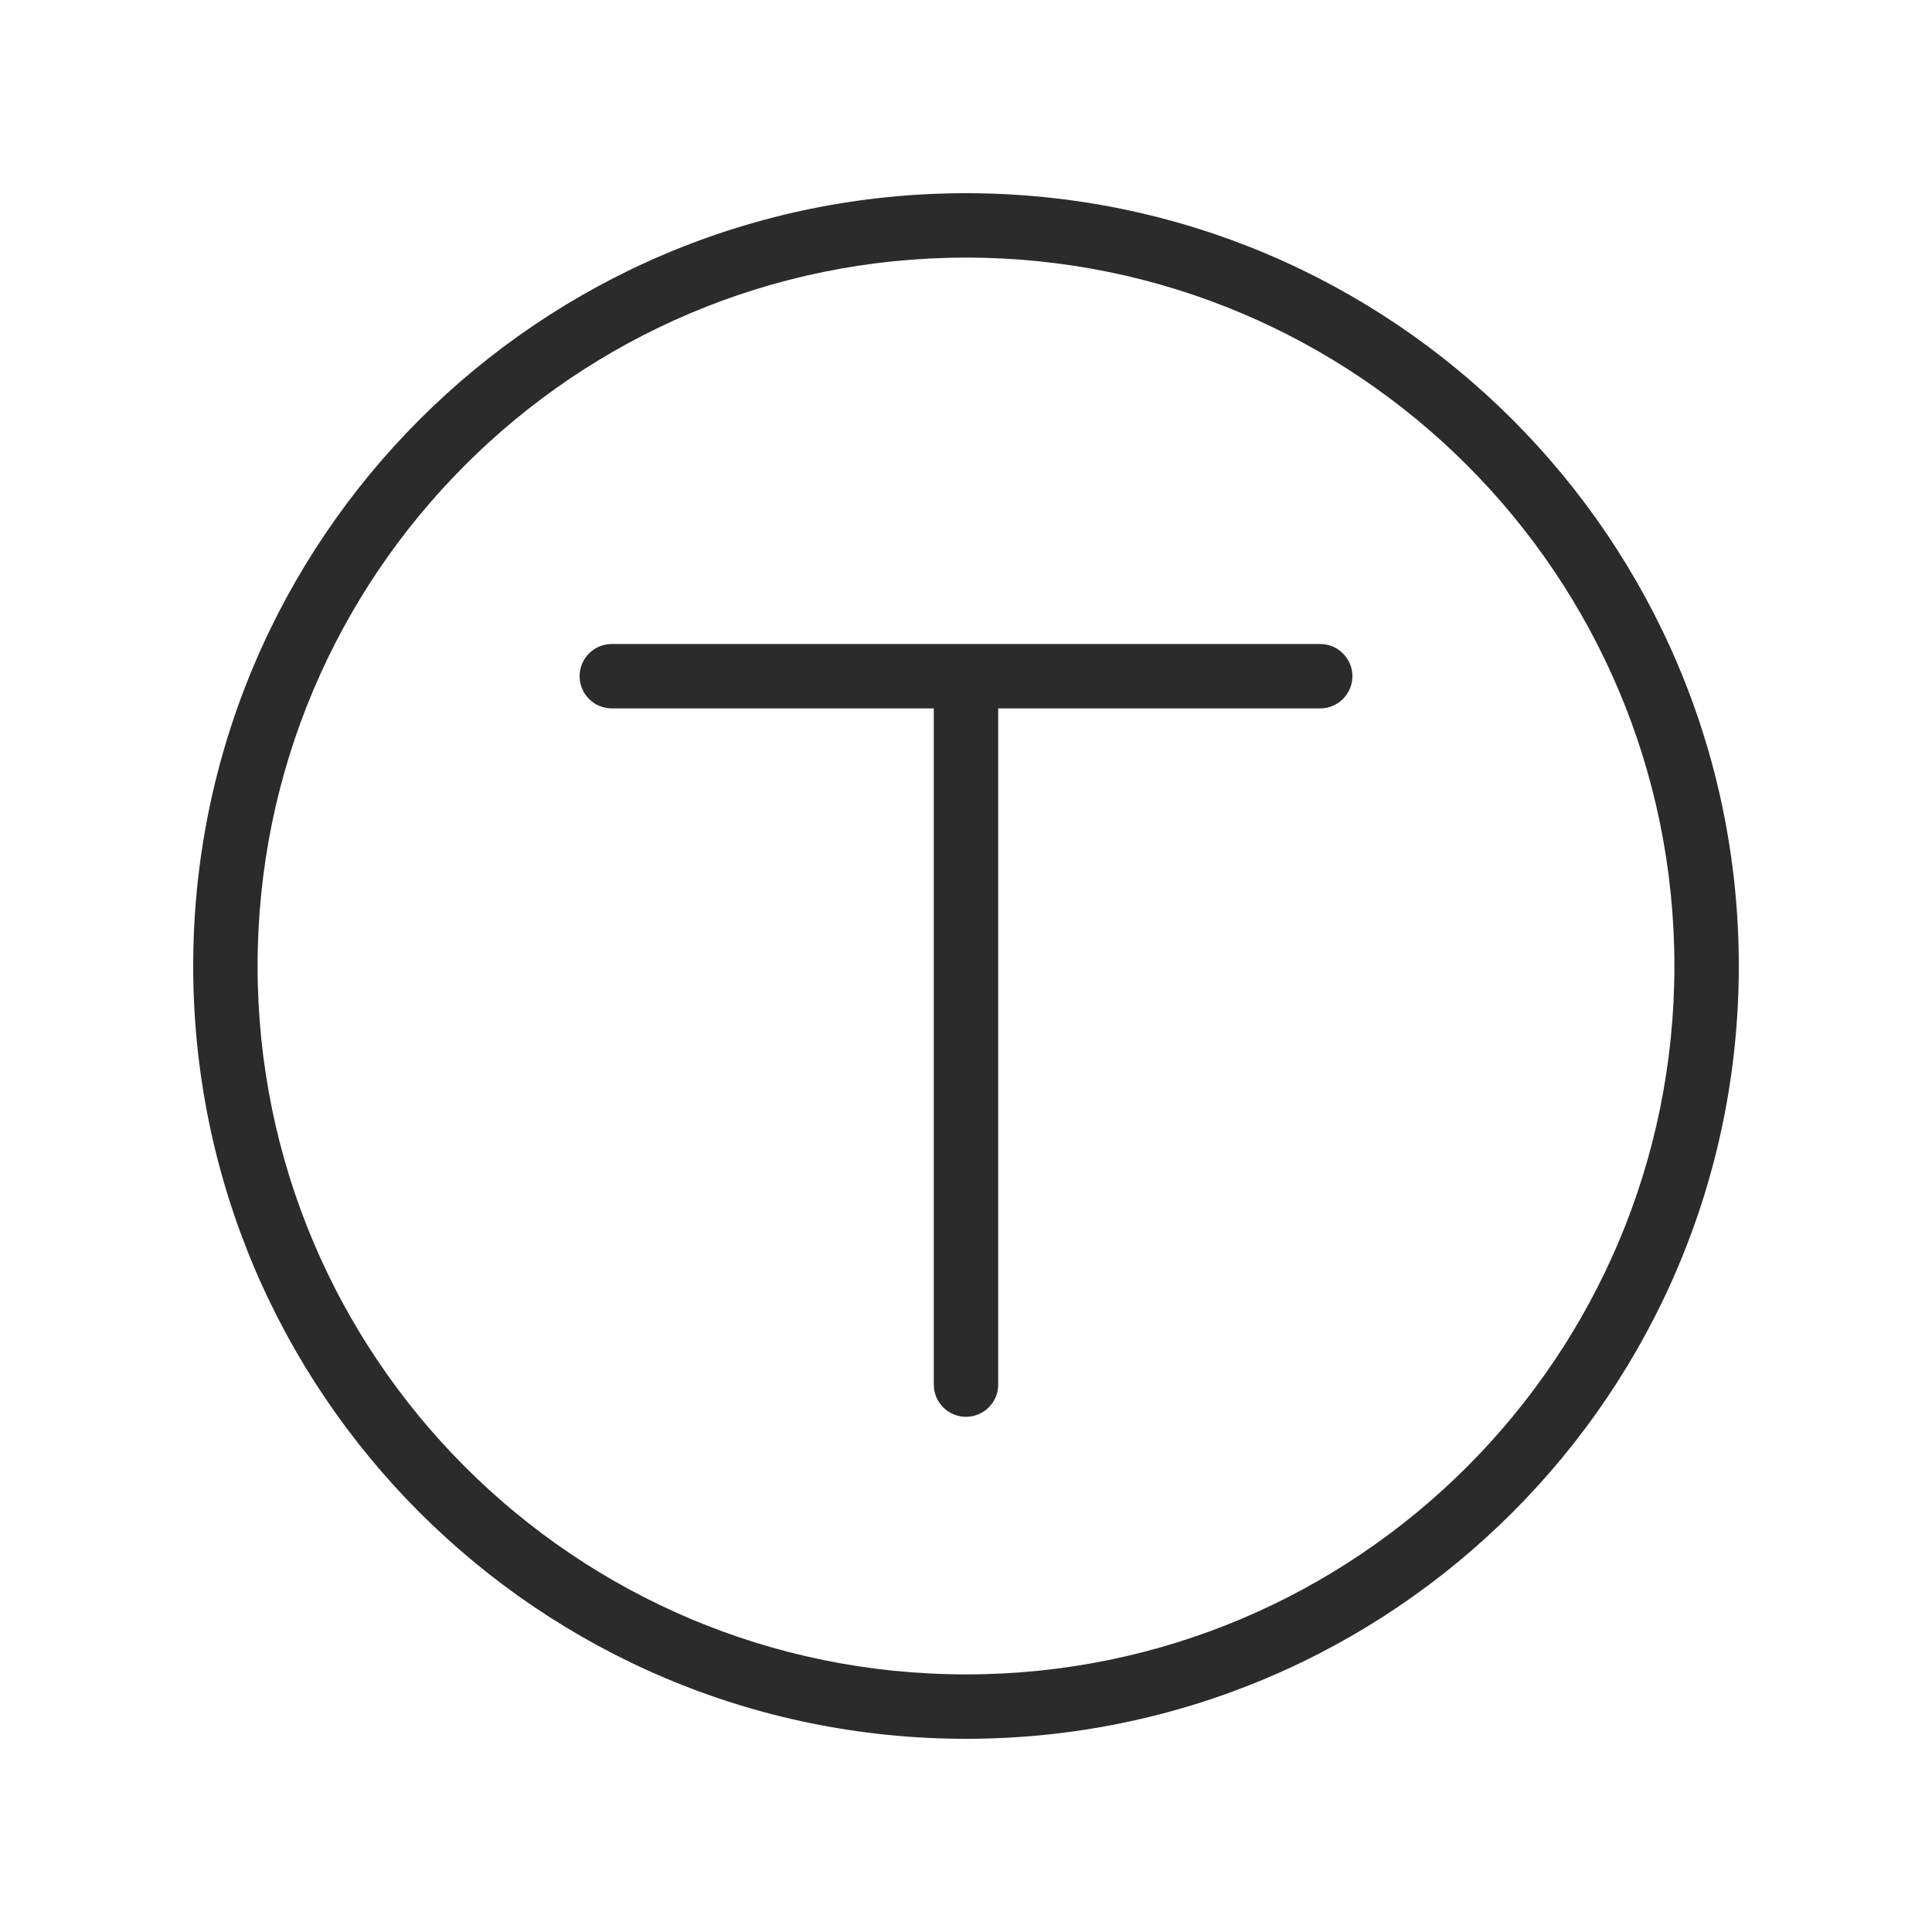 <svg width="30" height="30" viewBox="0 0 30 30" fill="none" xmlns="http://www.w3.org/2000/svg">
<path fill-rule="evenodd" clip-rule="evenodd" d="M4 15C4 8.925 8.925 4 15 4C21.075 4 26 8.925 26 15C26 21.075 21.075 26 15 26C8.925 26 4 21.075 4 15ZM15 3C8.373 3 3 8.373 3 15C3 21.627 8.373 27 15 27C21.627 27 27 21.627 27 15C27 8.373 21.627 3 15 3ZM9.5 10C9.224 10 9 10.224 9 10.5C9 10.776 9.224 11 9.5 11H14.5V21.5C14.5 21.776 14.724 22 15 22C15.276 22 15.5 21.776 15.5 21.5V11H20.5C20.776 11 21 10.776 21 10.5C21 10.224 20.776 10 20.5 10H9.5Z" fill="#2B2B2C"/>
</svg>
